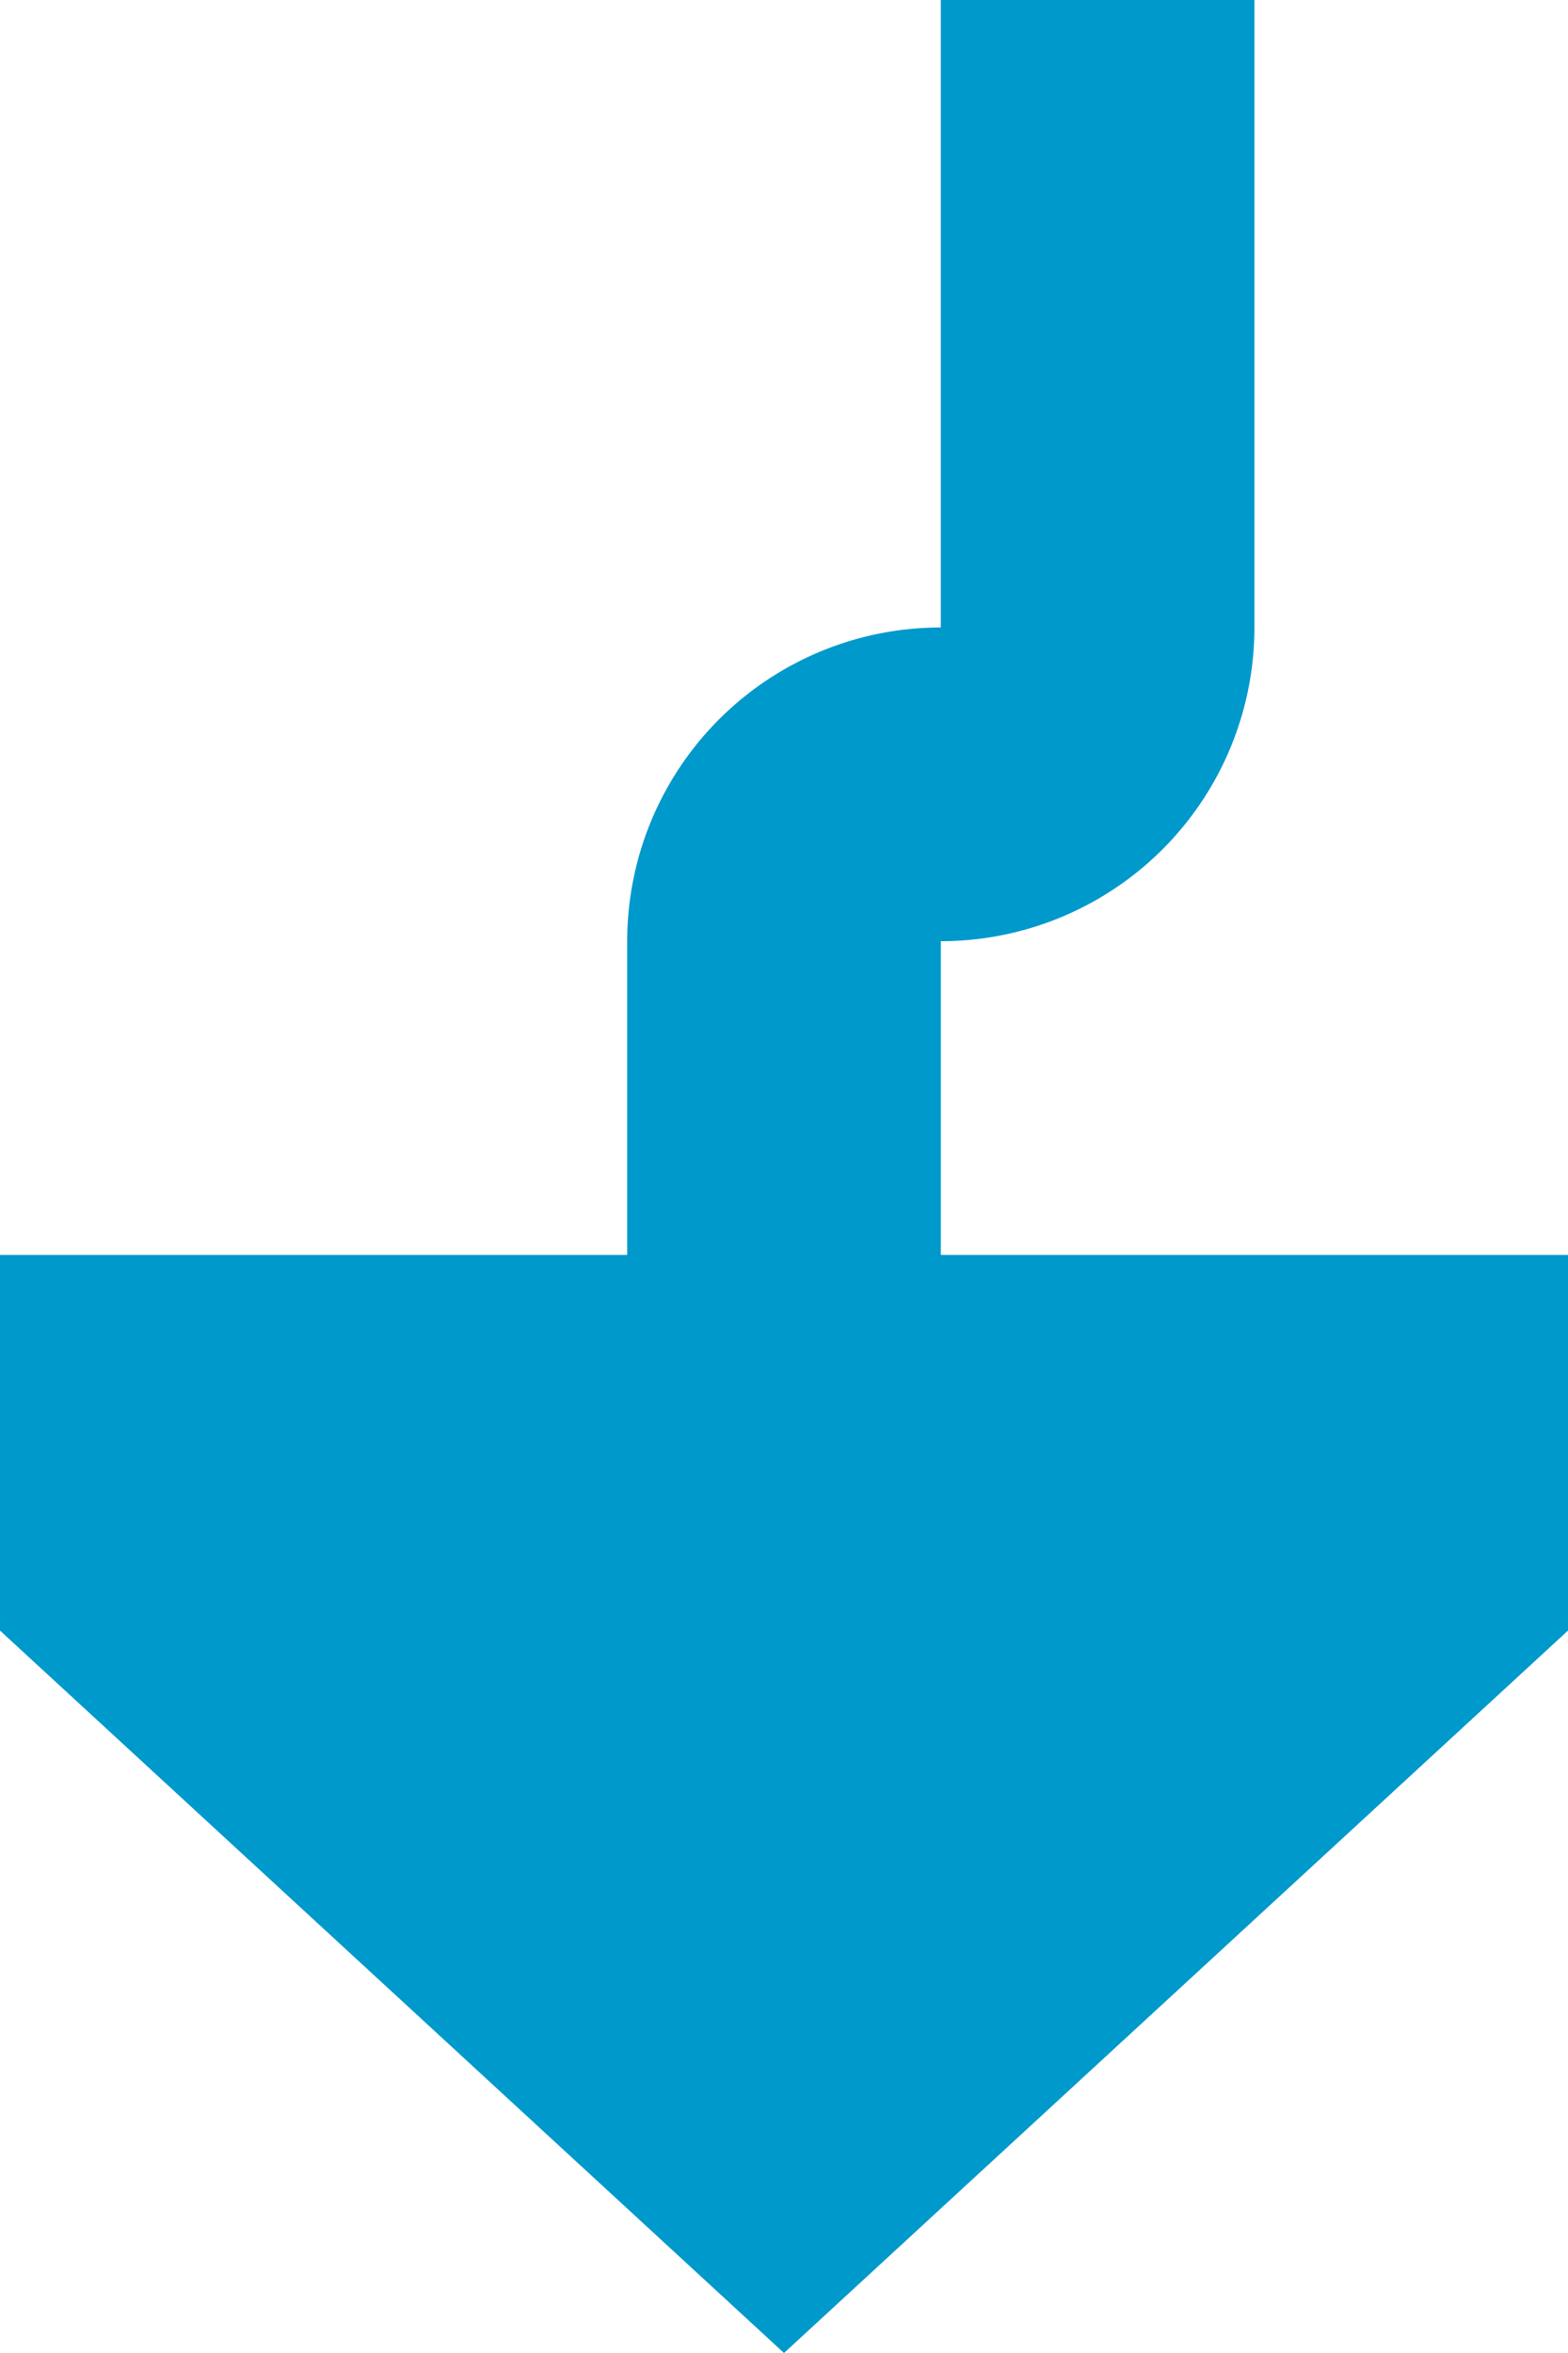 ﻿<?xml version="1.0" encoding="utf-8"?>
<svg version="1.1" xmlns:xlink="http://www.w3.org/1999/xlink" width="10px" height="15px" preserveAspectRatio="xMidYMin meet" viewBox="2946 945  8 15" xmlns="http://www.w3.org/2000/svg">
  <path d="M 2952 439  L 2952 949  A 1 1 0 0 1 2951 950 A 1 1 0 0 0 2950 951 L 2950 954  " stroke-width="2" stroke="#0099cc" fill="none" />
  <path d="M 2952 437  A 3.5 3.5 0 0 0 2948.5 440.5 A 3.5 3.5 0 0 0 2952 444 A 3.5 3.5 0 0 0 2955.5 440.5 A 3.5 3.5 0 0 0 2952 437 Z M 2942.4 953  L 2950 960  L 2957.6 953  L 2942.4 953  Z " fill-rule="nonzero" fill="#0099cc" stroke="none" />
</svg>